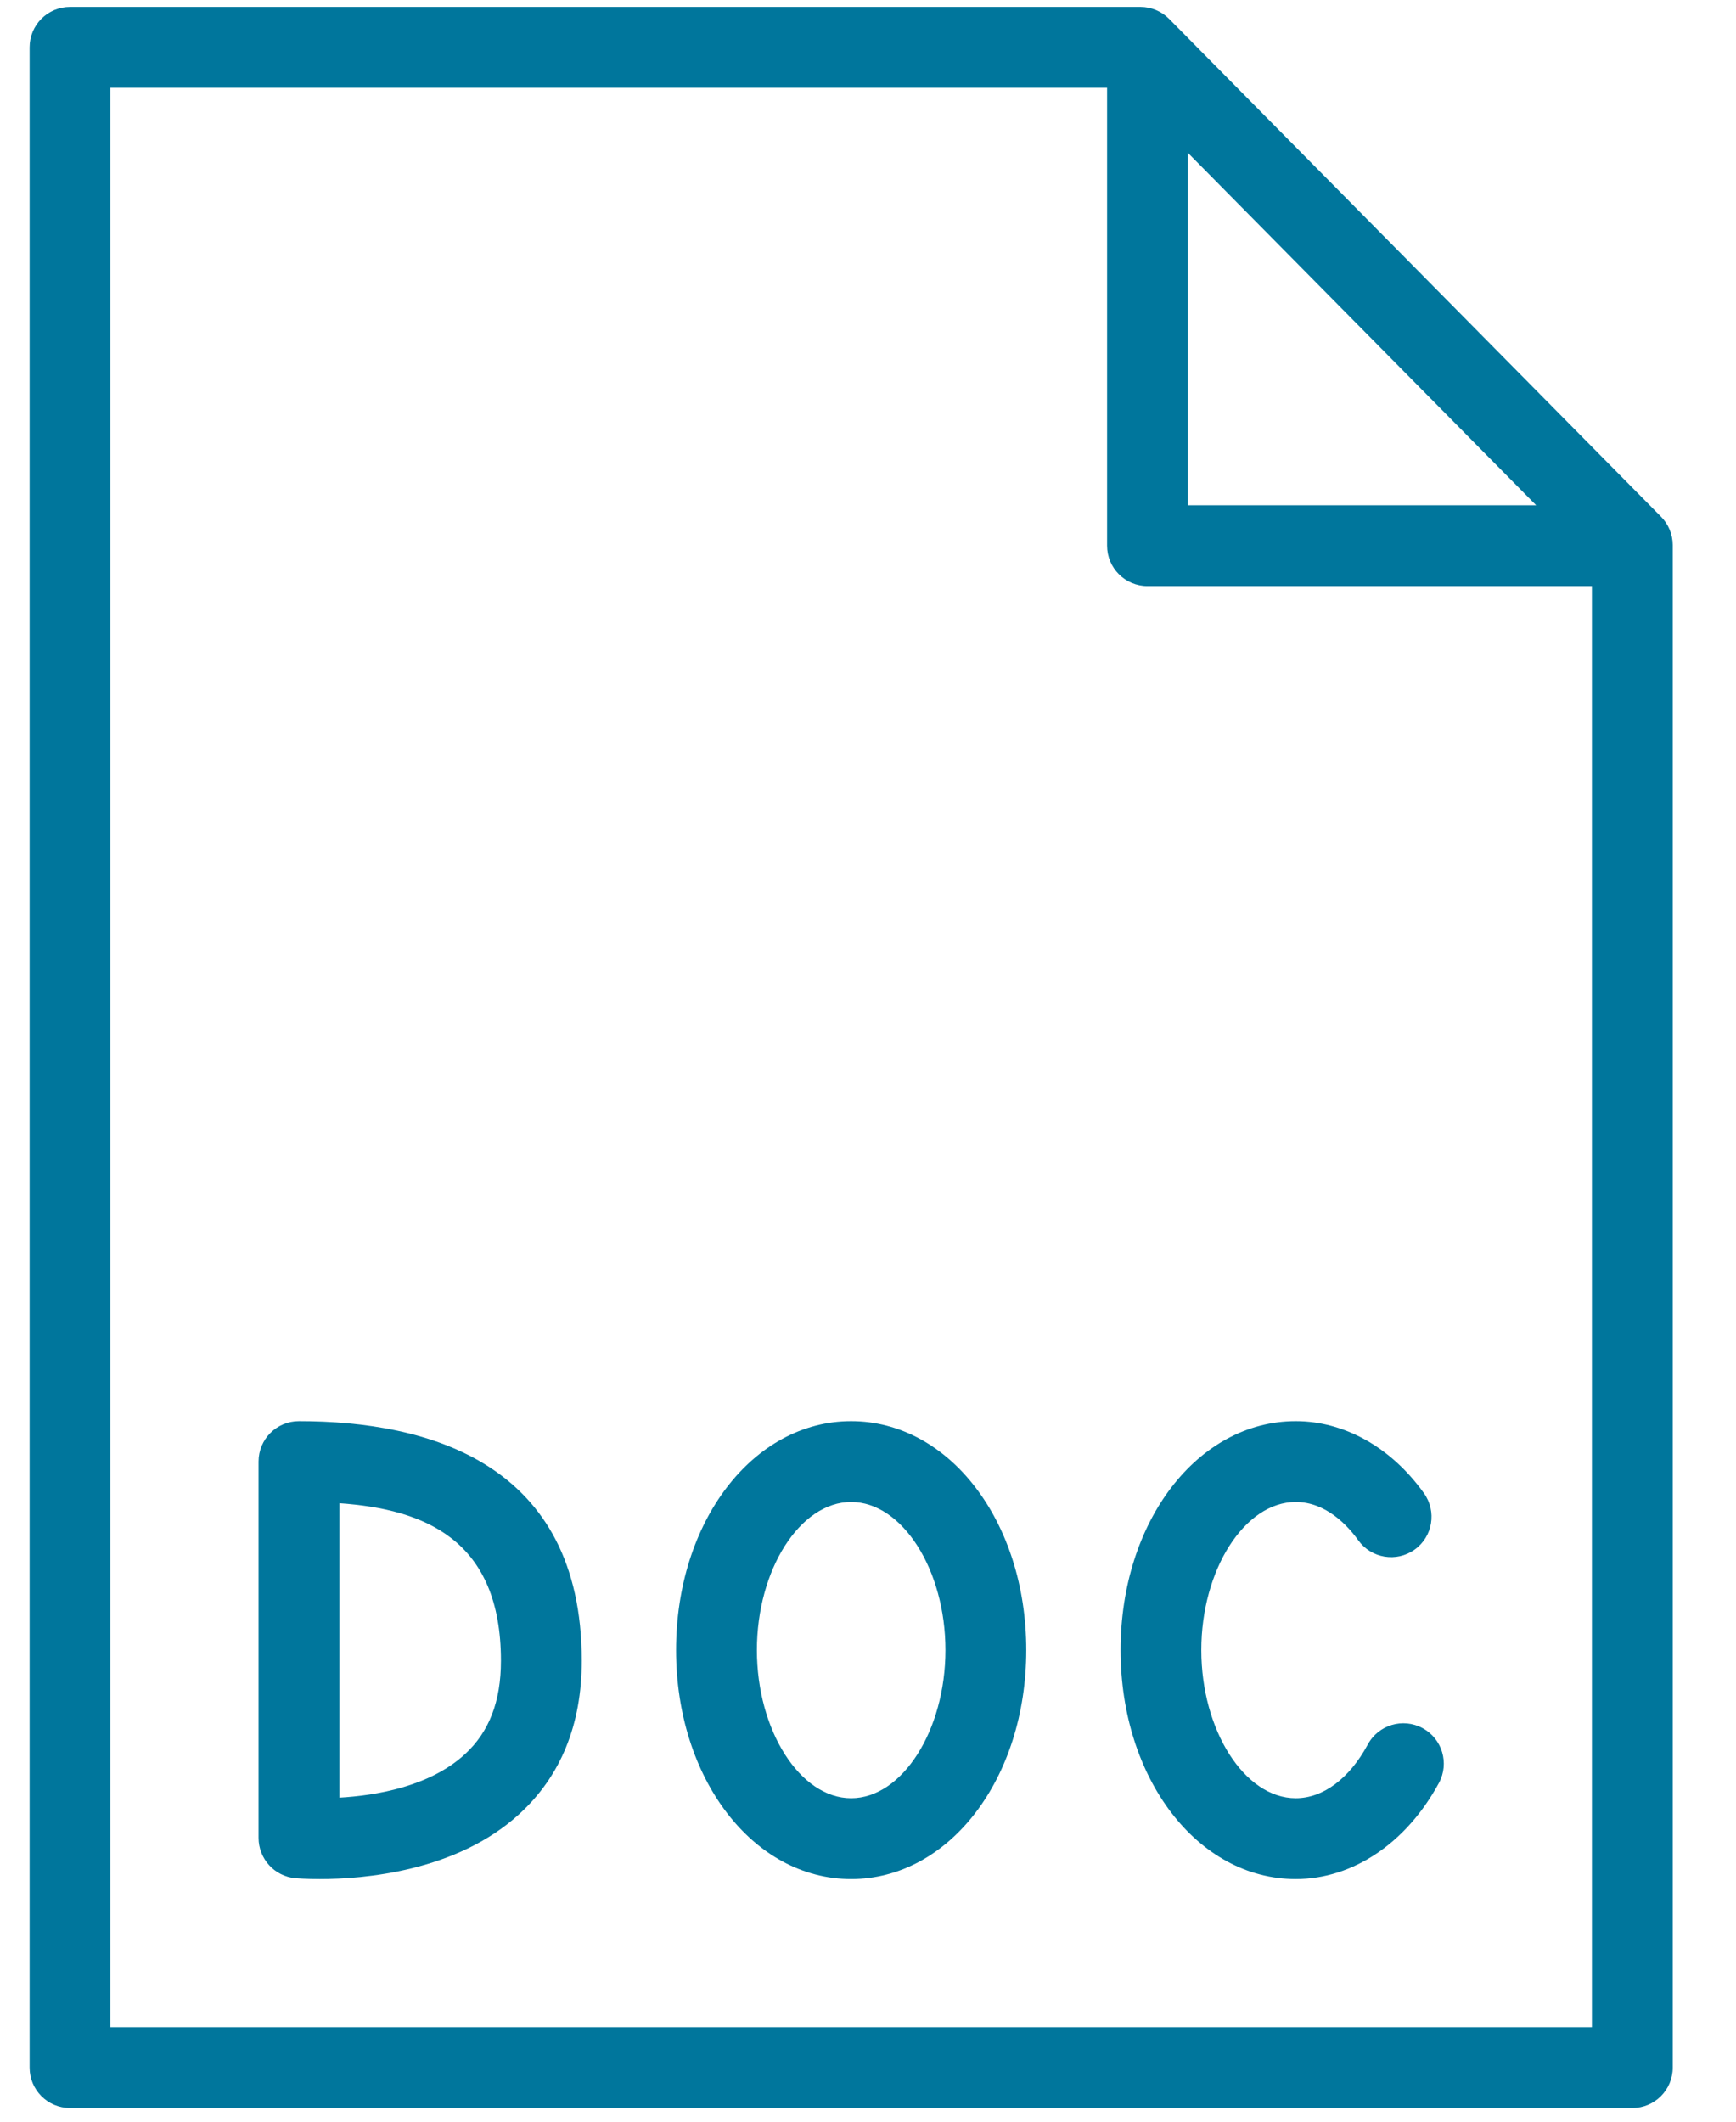 <svg width="18" height="22" viewBox="0 0 18 22" fill="none" xmlns="http://www.w3.org/2000/svg">
<path d="M3.1 14.736C2.868 14.736 2.681 14.923 2.681 15.155V19.057C2.681 19.274 2.846 19.455 3.061 19.475C3.076 19.476 3.169 19.484 3.316 19.484C3.77 19.484 4.731 19.407 5.383 18.811C5.814 18.418 6.032 17.883 6.032 17.221C6.032 15.167 4.437 14.736 3.1 14.736ZM4.82 18.19C4.454 18.527 3.891 18.619 3.519 18.64V15.587C4.403 15.649 5.194 15.965 5.194 17.221C5.194 17.642 5.072 17.959 4.82 18.19Z" fill="#00769C"/>
<path d="M8.825 14.736C7.807 14.736 7.01 15.778 7.01 17.11C7.01 18.441 7.807 19.484 8.825 19.484C9.843 19.484 10.641 18.441 10.641 17.11C10.641 15.778 9.843 14.736 8.825 14.736ZM8.825 18.646C8.295 18.646 7.848 17.942 7.848 17.11C7.848 16.277 8.295 15.574 8.825 15.574C9.355 15.574 9.803 16.277 9.803 17.11C9.803 17.942 9.355 18.646 8.825 18.646Z" fill="#00769C"/>
<path d="M14.75 17.919C14.546 17.809 14.292 17.885 14.182 18.089C13.991 18.443 13.718 18.646 13.435 18.646C12.905 18.646 12.456 17.942 12.456 17.11C12.456 16.277 12.905 15.574 13.435 15.574C13.751 15.574 13.977 15.823 14.083 15.971C14.218 16.159 14.479 16.203 14.668 16.068C14.856 15.934 14.899 15.672 14.765 15.484C14.425 15.008 13.94 14.736 13.435 14.736C12.417 14.736 11.619 15.778 11.619 17.11C11.619 18.441 12.417 19.484 13.435 19.484C14.028 19.484 14.582 19.111 14.92 18.487C15.03 18.283 14.954 18.029 14.75 17.919Z" fill="#00769C"/>
<path d="M17.223 5.358L12.123 0.197C12.044 0.117 11.937 0.072 11.825 0.072H0.726C0.494 0.072 0.307 0.259 0.307 0.491V21.439C0.307 21.67 0.494 21.858 0.726 21.858H16.925C17.157 21.858 17.344 21.67 17.344 21.439V5.652C17.344 5.542 17.3 5.436 17.223 5.358ZM12.317 1.585L15.928 5.239H12.317V1.585ZM1.145 21.02V0.91H11.479V5.658C11.479 5.89 11.666 6.077 11.898 6.077H16.506V21.02H1.145Z" fill="#00769C"/>
</svg>

